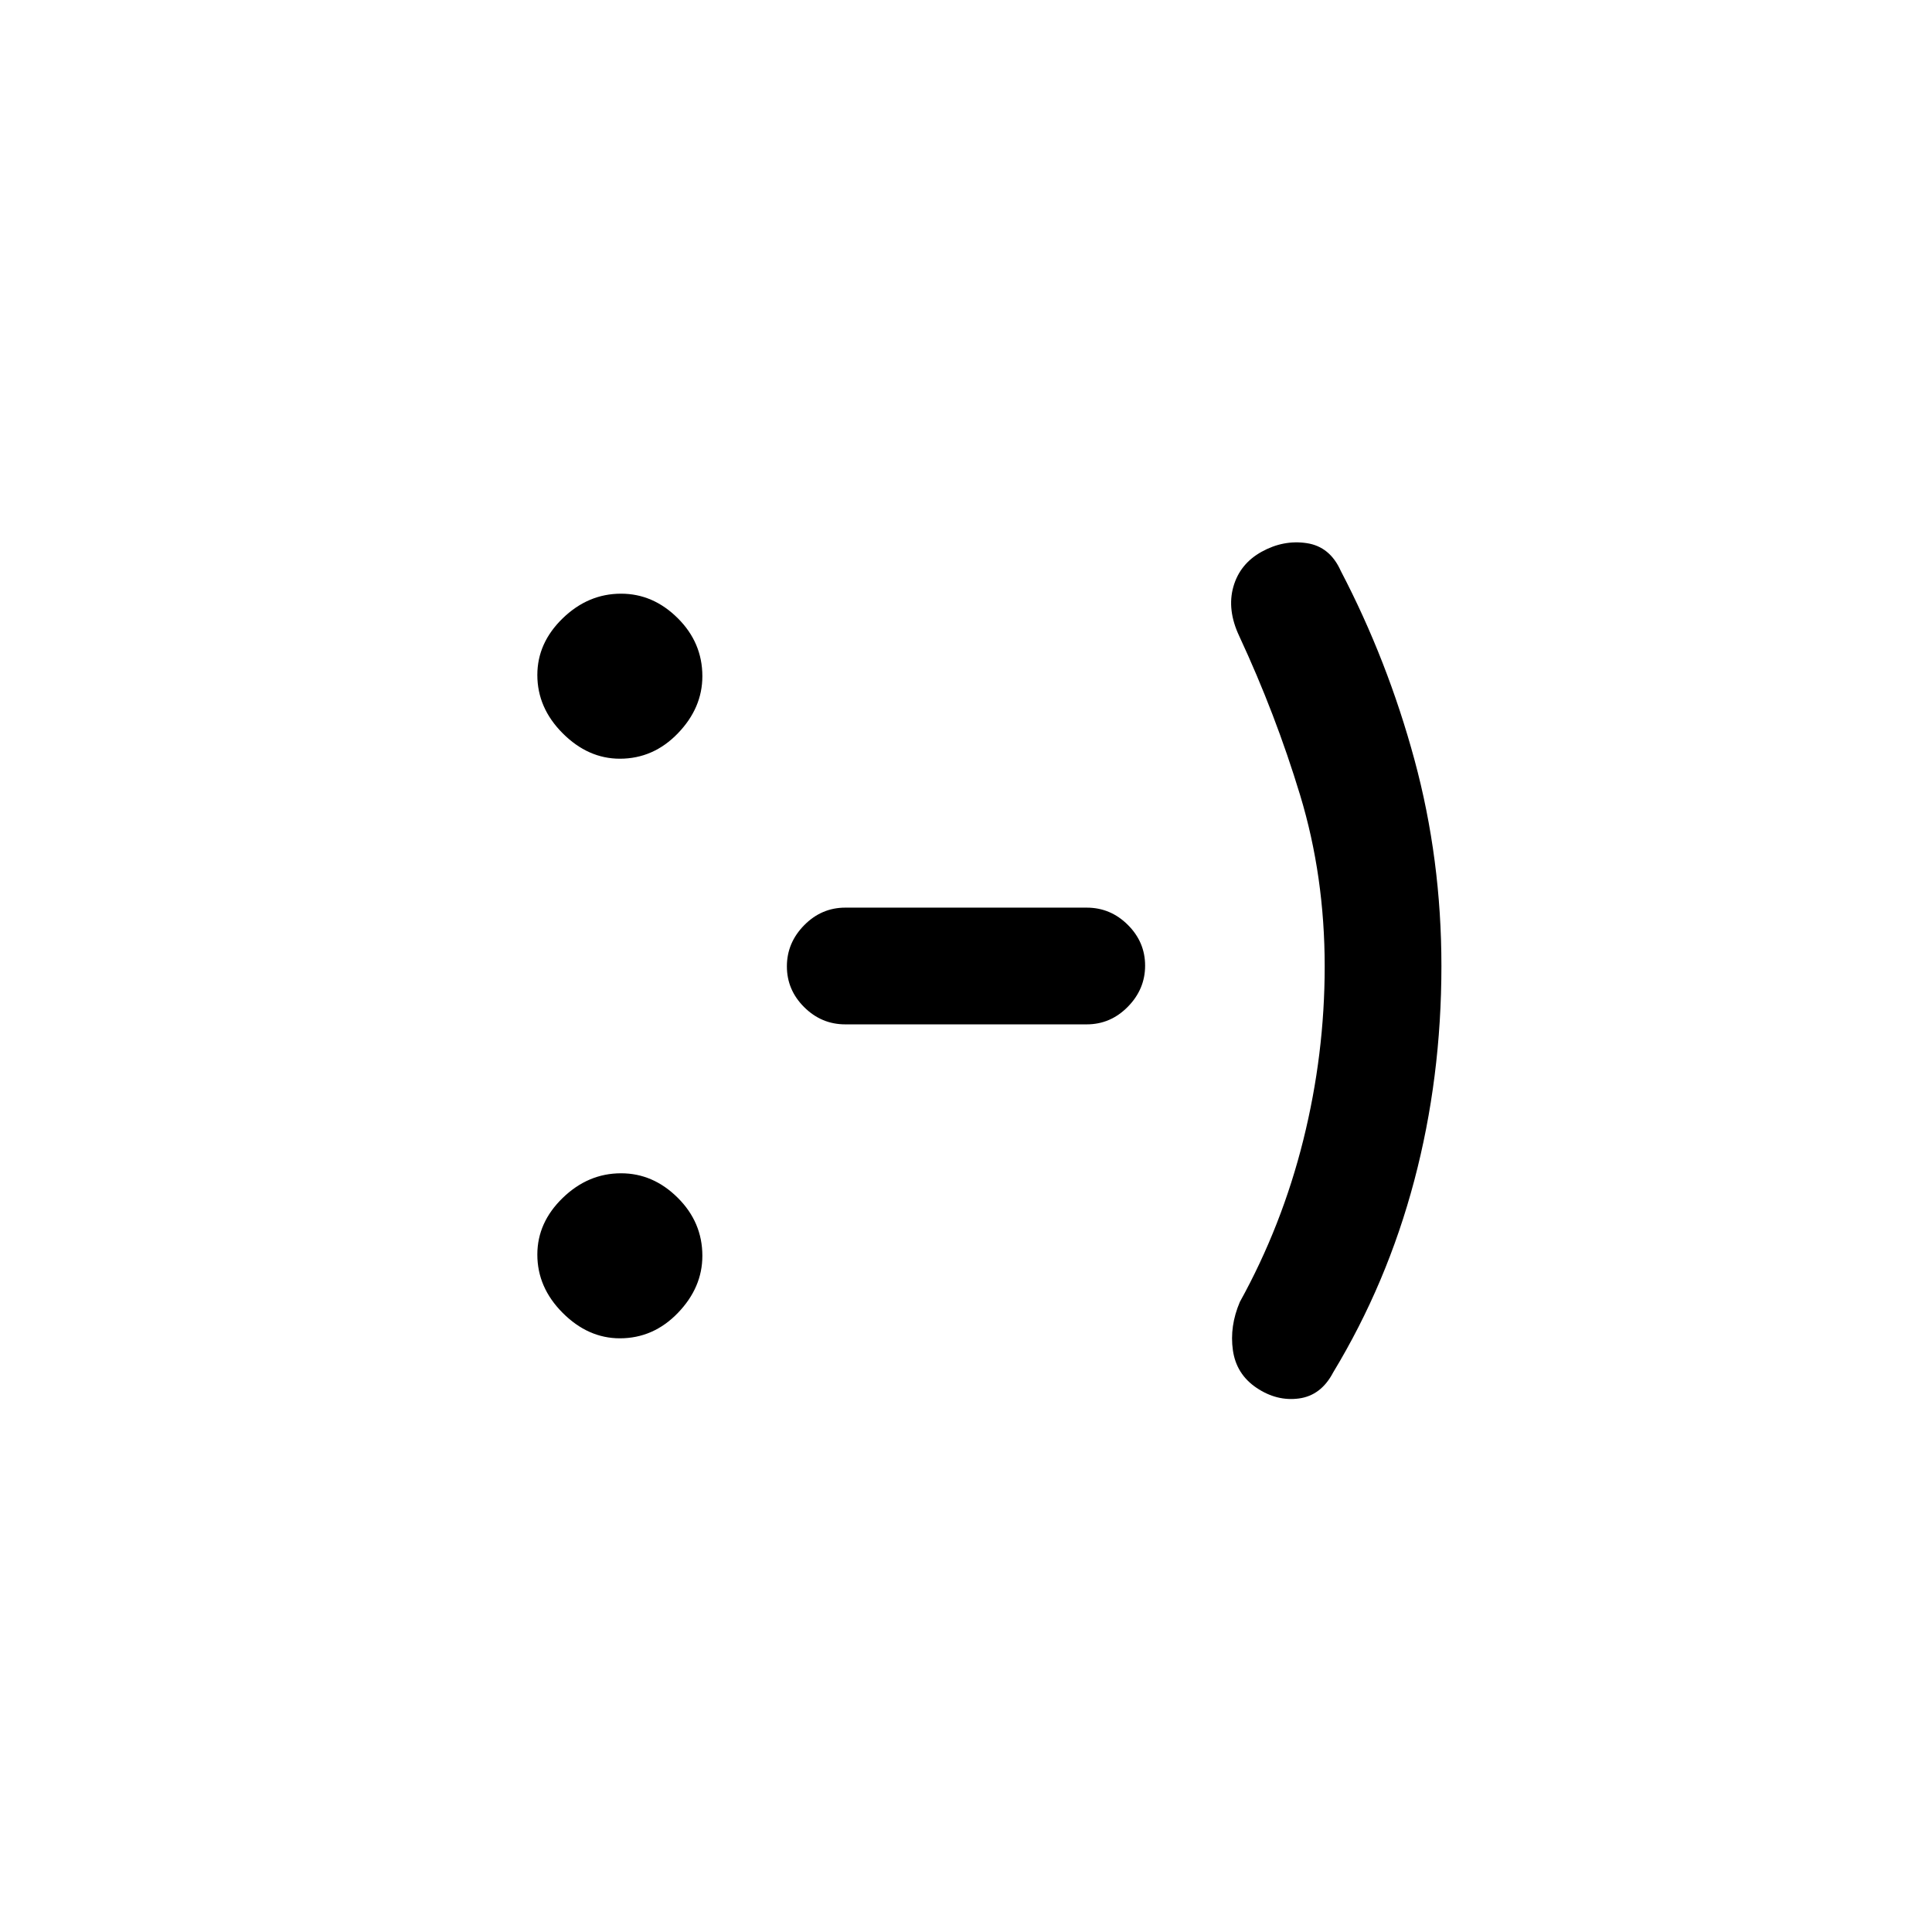 <svg xmlns="http://www.w3.org/2000/svg" height="20" viewBox="0 96 960 960" width="20"><path d="M308 761q-15.769 0-28.385-12.615Q267 735.769 267 719.397q0-15.936 12.615-28.166Q292.231 679 308.603 679q15.935 0 28.166 12.167Q349 703.333 349 720q0 15.769-12.167 28.385Q324.667 761 308 761Zm0-288q-15.769 0-28.385-12.615Q267 447.769 267 431.397q0-15.936 12.615-28.166Q292.231 391 308.603 391q15.935 0 28.166 12.167Q349 415.333 349 432q0 15.769-12.167 28.385Q324.667 473 308 473Zm112 132q-11.8 0-20.4-8.547-8.6-8.547-8.6-20.269 0-11.723 8.6-20.453Q408.2 547 420 547h120q11.8 0 20.4 8.547 8.6 8.547 8.6 20.269 0 11.723-8.6 20.453Q551.8 605 540 605H420Zm238.231-28.782q0-44.836-12.193-85.066-12.192-40.229-30.269-79.075-6.154-13.077-2.923-24.5t14.077-17.423q10.846-6 22.385-4.269 11.538 1.73 16.923 13.807 23.231 44.462 36.615 93.848 13.385 49.386 13.385 102.46 0 55.6-13.5 106.646t-40.269 95.277q-6 11.475-17 12.968-11 1.494-21.077-5.276-10.077-6.769-11.77-18.692-1.692-11.923 3.462-24 20.915-37.839 31.534-80.489 10.62-42.65 10.62-86.216Z"/></svg>